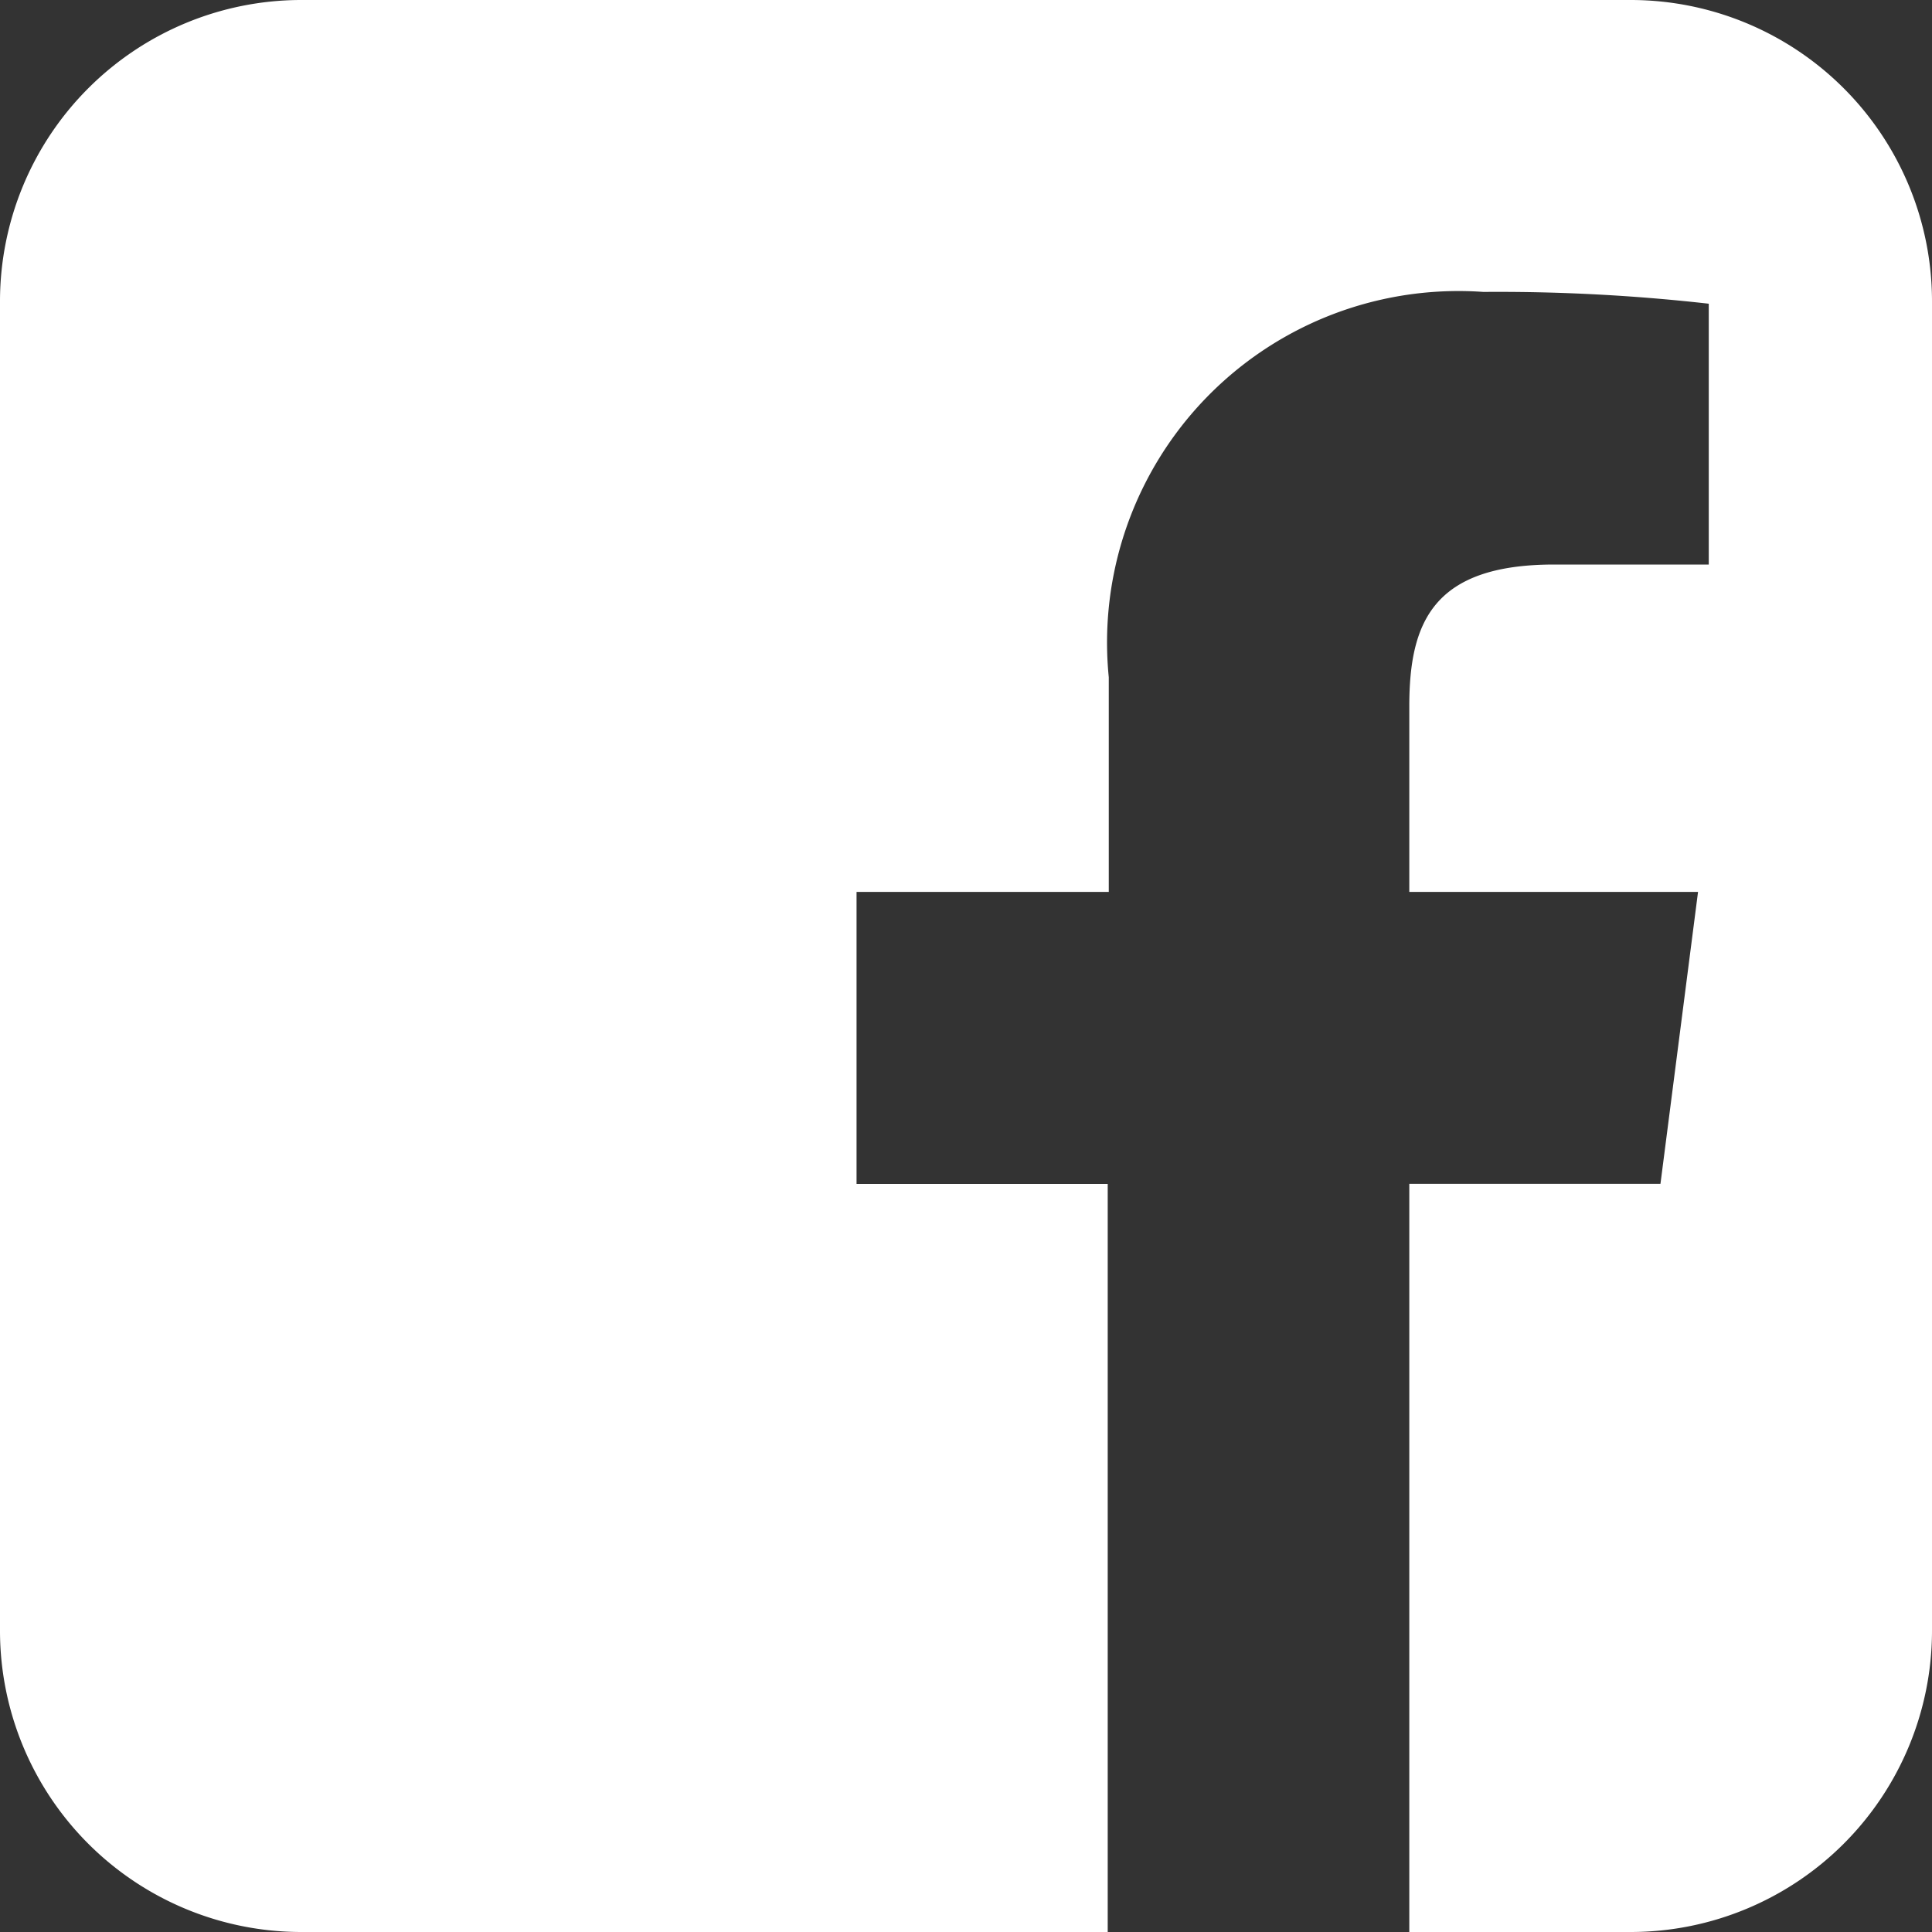 <svg xmlns="http://www.w3.org/2000/svg" viewBox="4965 53 20 20">
  <rect x="4965" y="53" width="20" height="20" fill="#333333" stroke="none"/>
  <defs>
    <style>
      .cls-1 {
        fill: #fff;
      }
    </style>
  </defs>
  <path id="Path_243" data-name="Path 243" class="cls-1" d="M16.889,0H3.111A3.12,3.12,0,0,0,0,3.111V16.889A3.12,3.12,0,0,0,3.111,20h8.356V12.256h-2.6V9.233h2.611V7.011a3.638,3.638,0,0,1,3.878-3.989,19.4,19.4,0,0,1,2.333.122v2.7h-1.6c-1.256,0-1.5.6-1.5,1.467V9.233h2.989l-.389,3.022h-2.6V20h2.3A3.12,3.12,0,0,0,20,16.889V3.111A3.12,3.12,0,0,0,16.889,0Z" transform="translate(4965 53)"/>
</svg>
